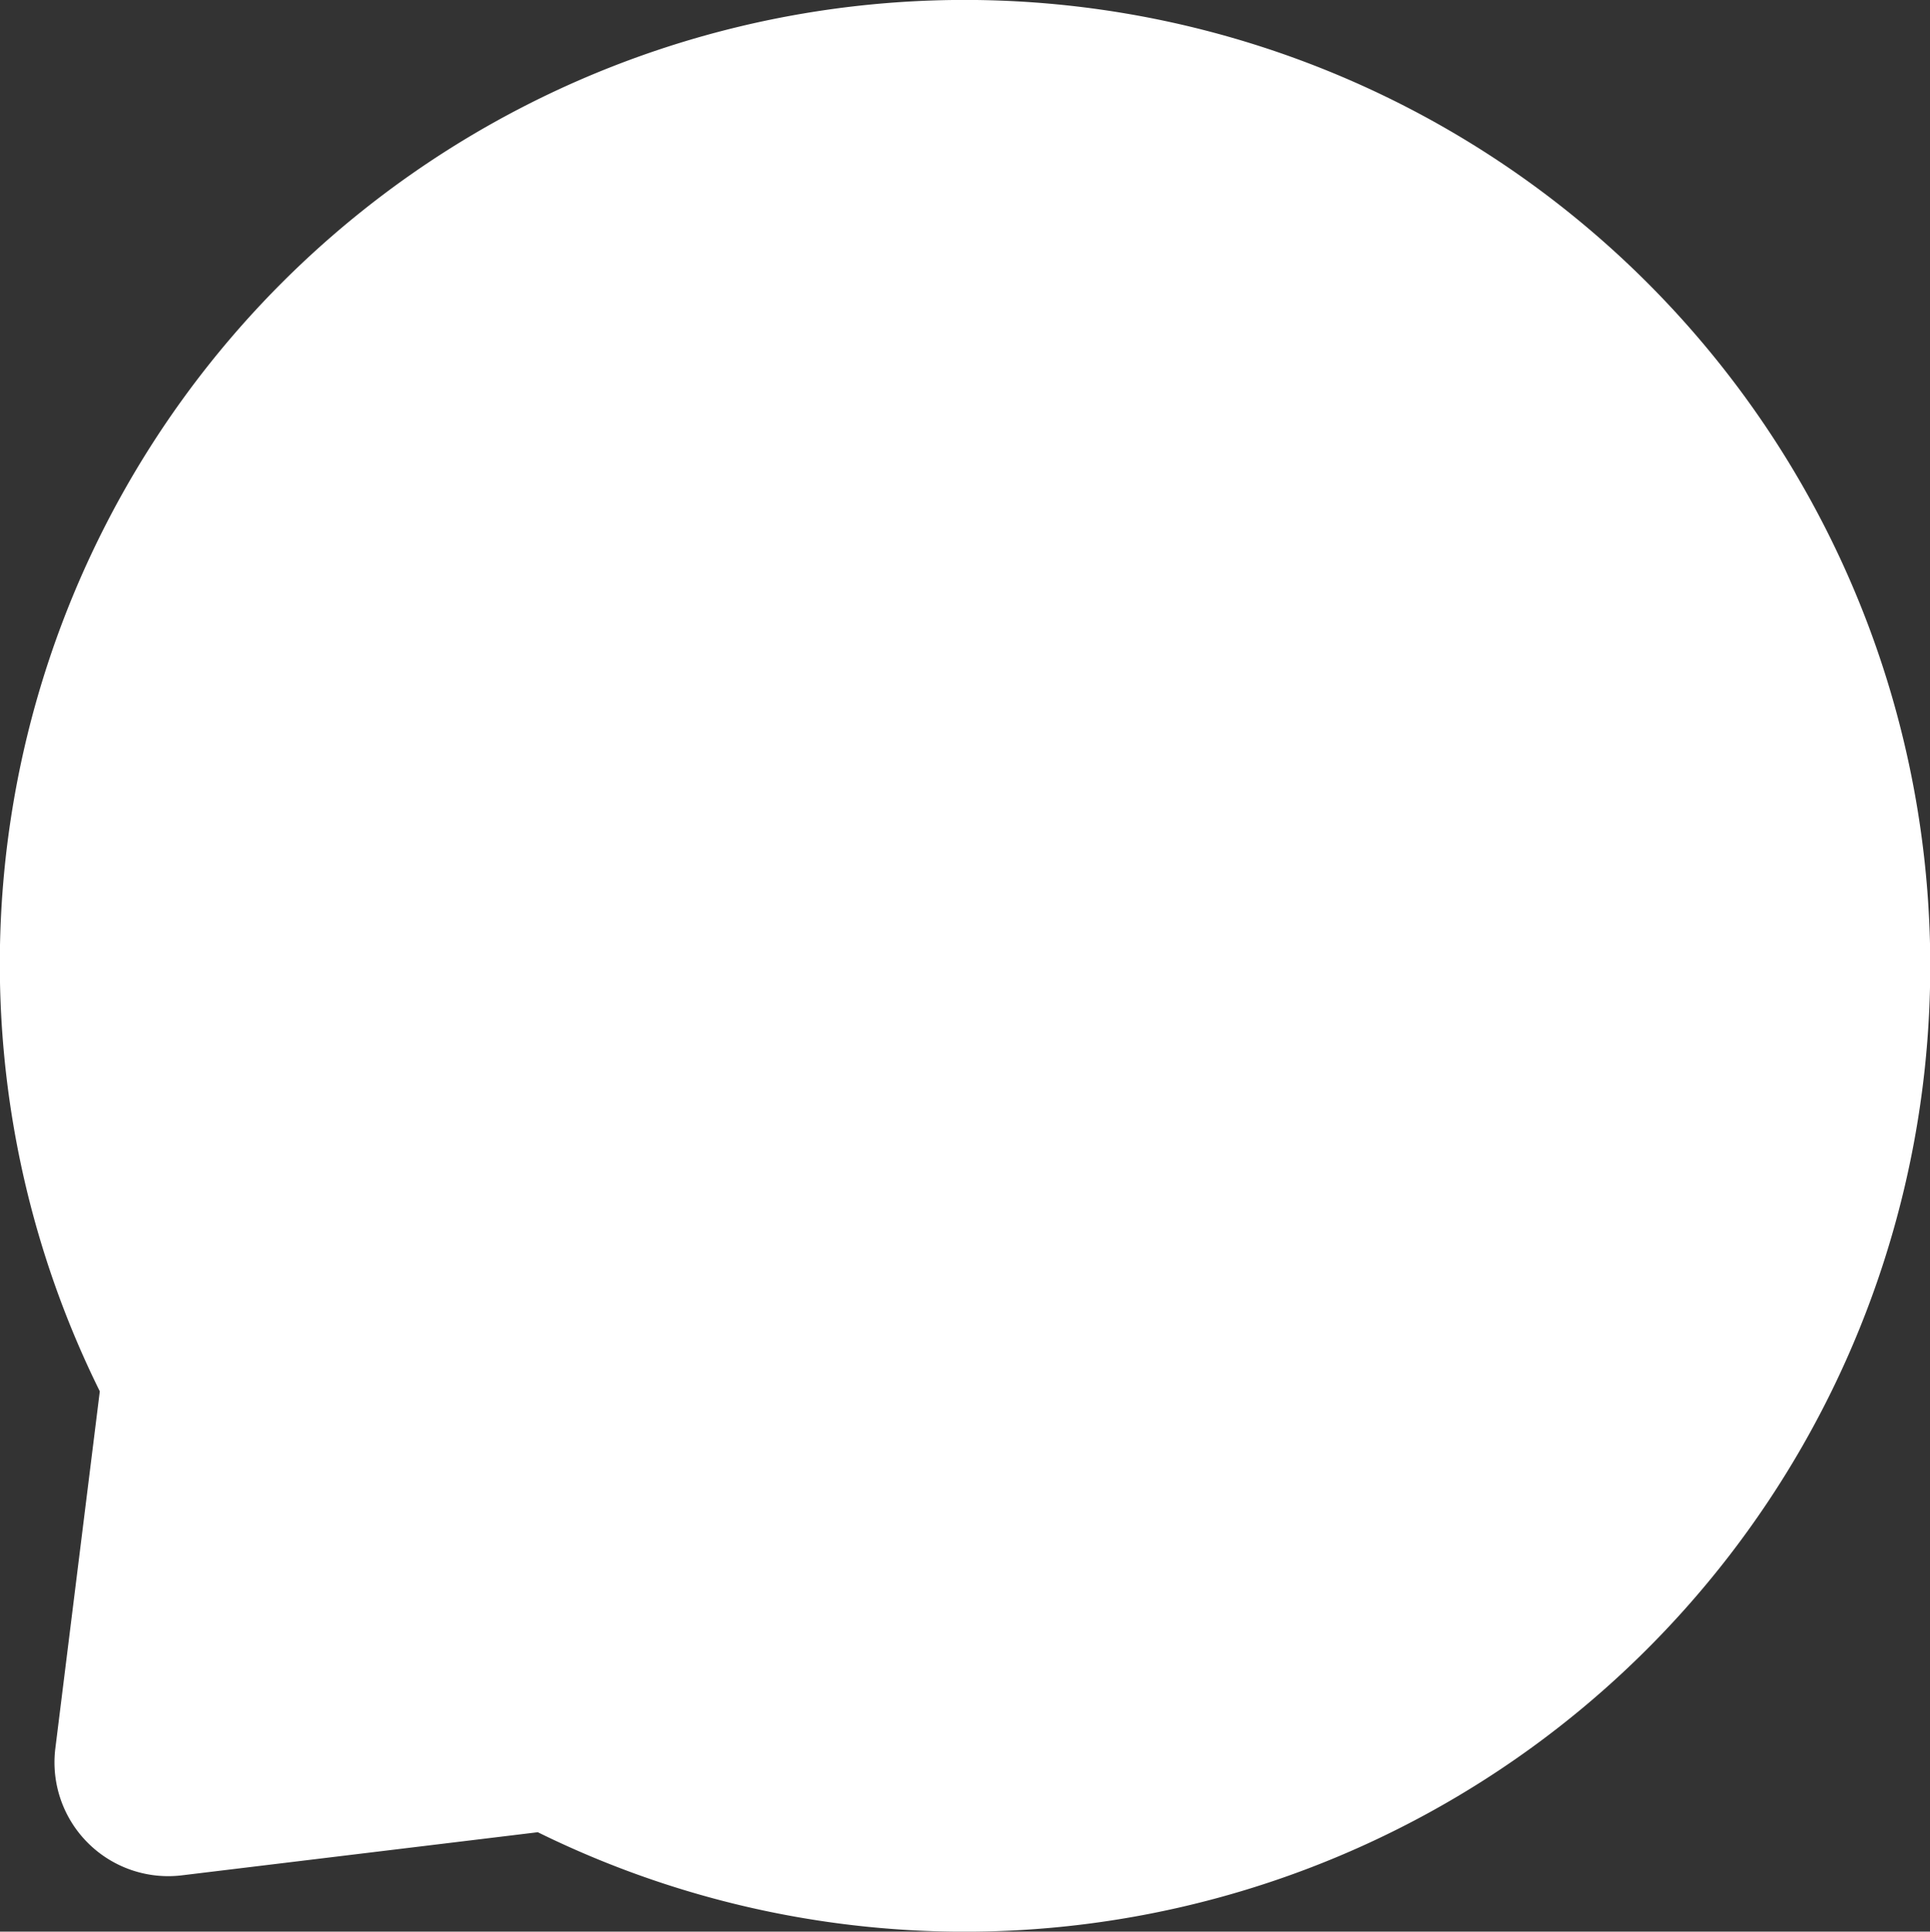 <svg xmlns="http://www.w3.org/2000/svg" width="19.339" height="19.351" viewBox="0 0 19.339 19.351">
  <rect x="0" y="0" width="19.339" height="19.351" fill="#333333" stroke="none"/>
  <defs>
    <style>
      .cls-1 {
        fill: #fff;
      }
    </style>
  </defs>
  <g id="Group_389" data-name="Group 389" transform="translate(-23 -589.393)">
    <path id="Vector" class="cls-1" d="M2.825,2.832A9.651,9.651,0,0,0,1,13.938L.554,17.519a1.14,1.14,0,0,0,1.268,1.268l3.567-.432A9.676,9.676,0,1,0,2.825,2.832Z" transform="translate(23 589.393)"/>
  </g>
</svg>
